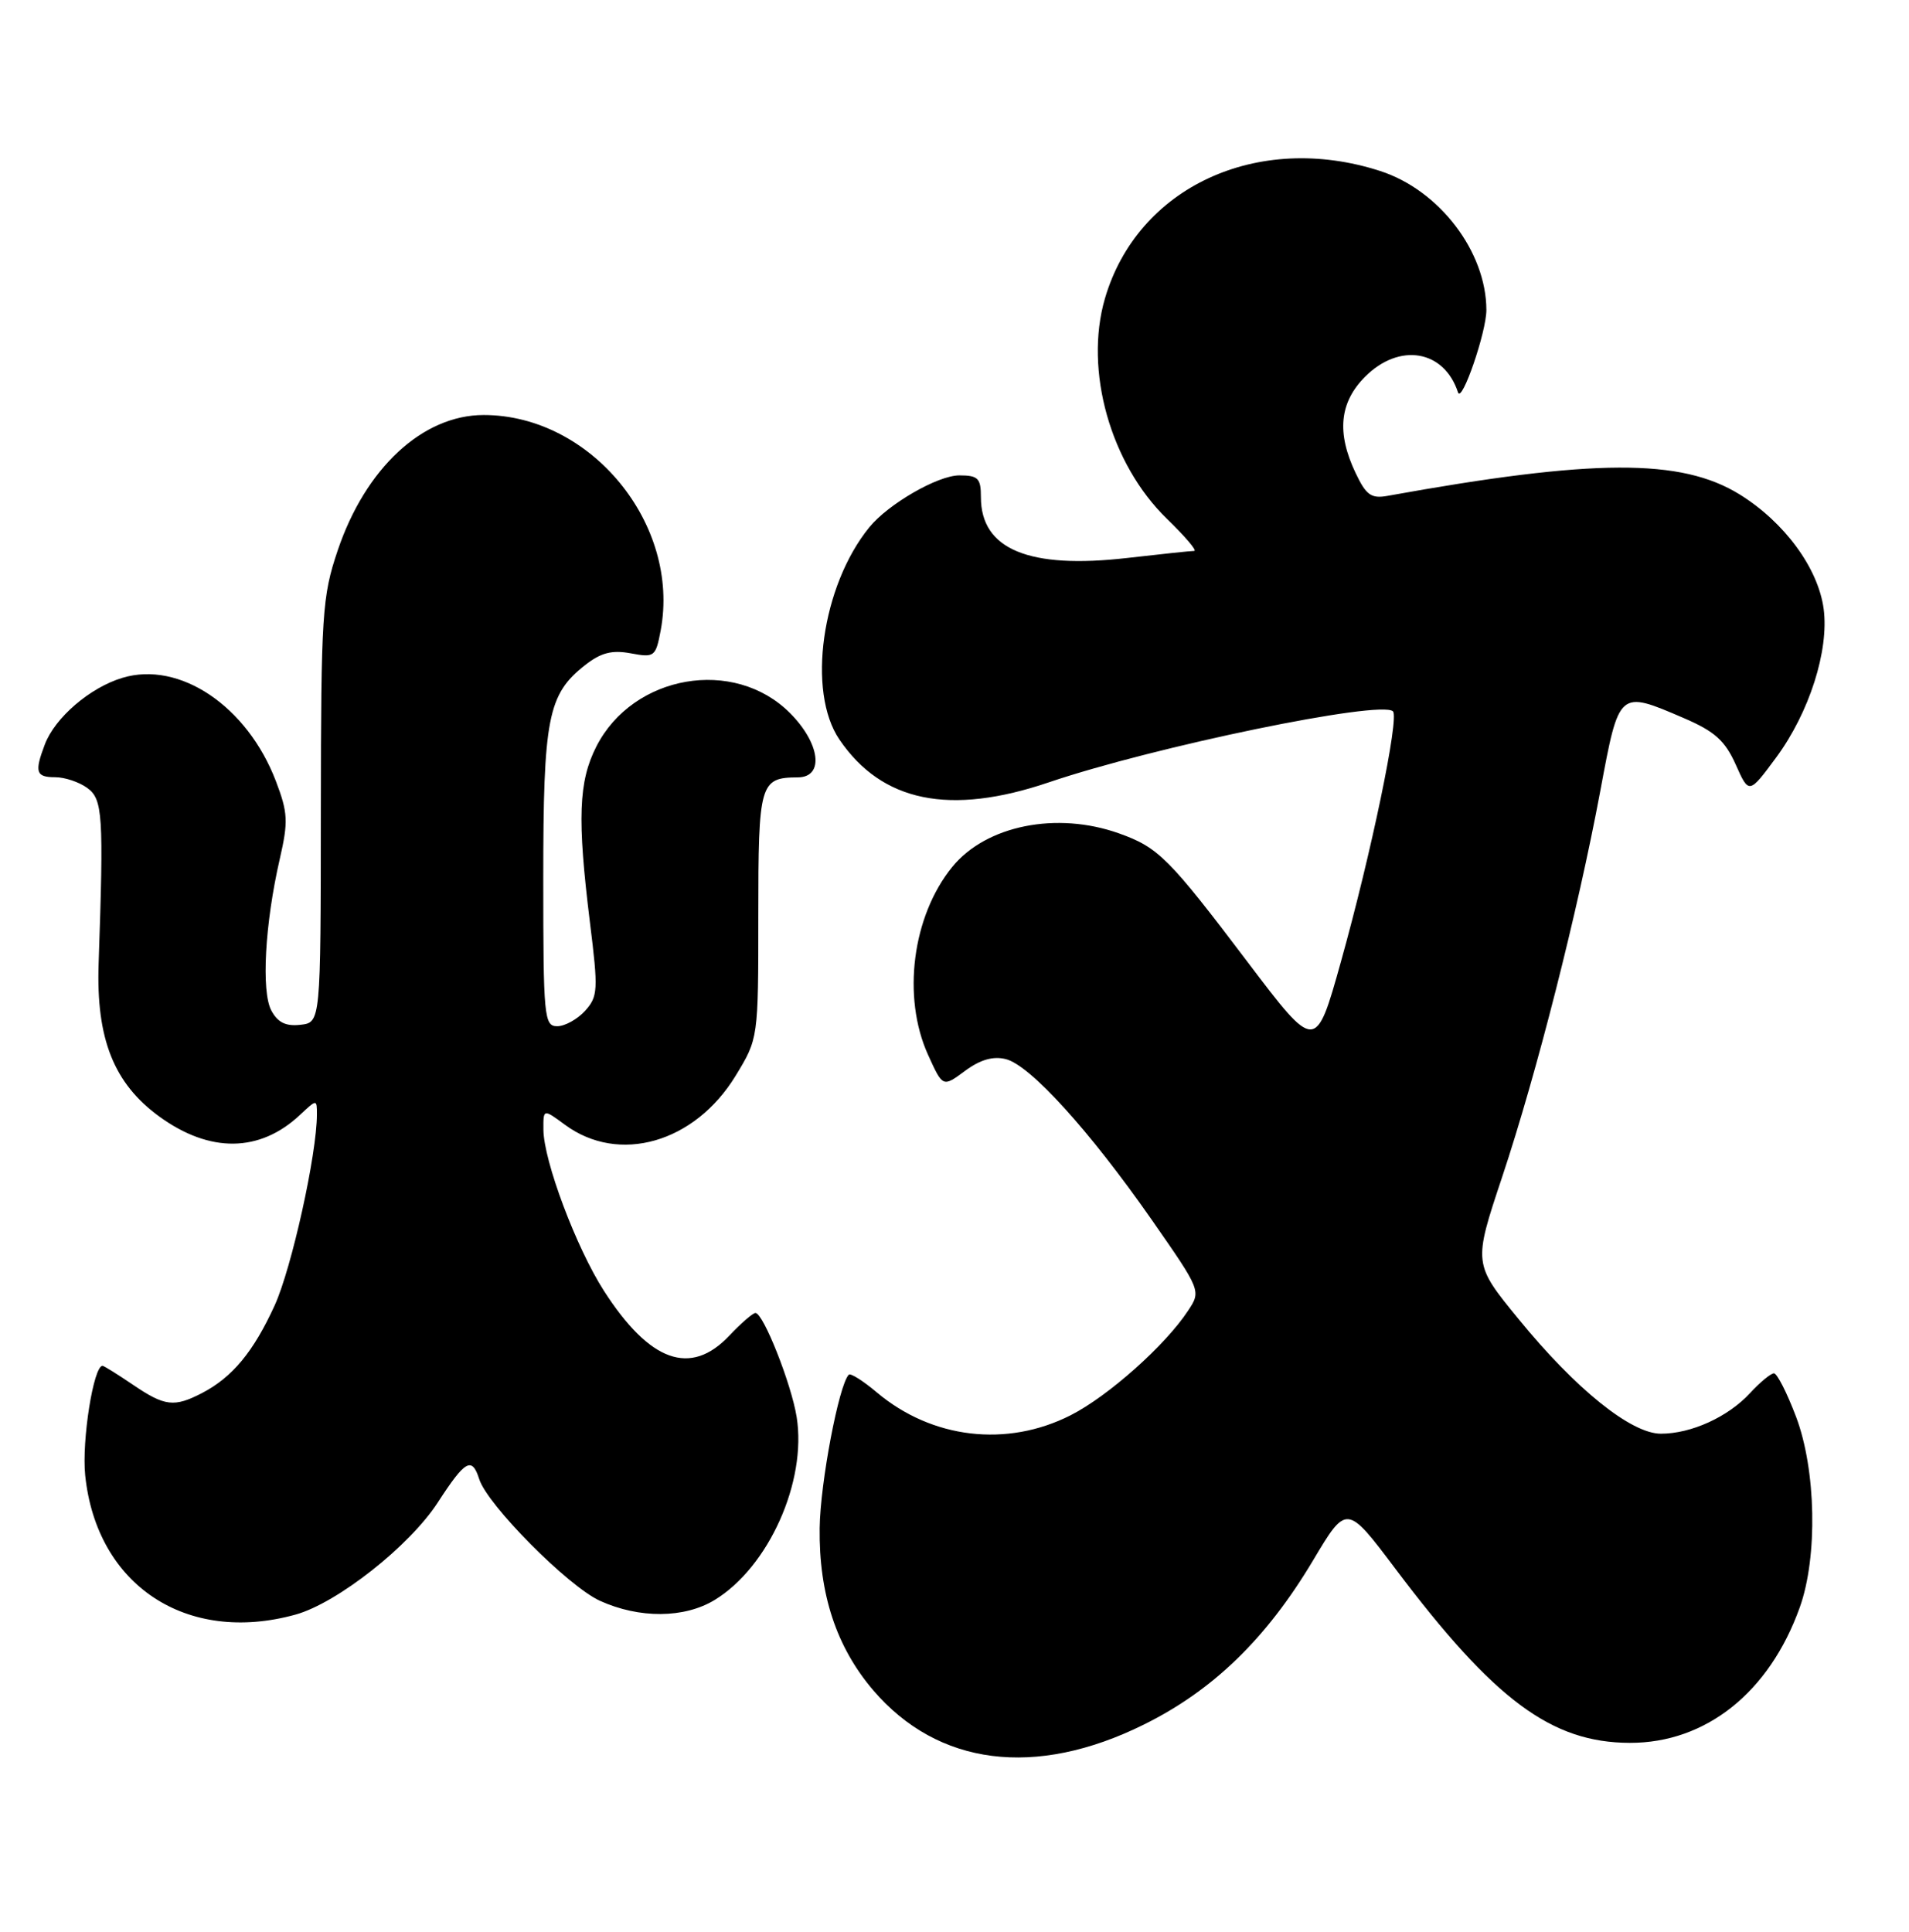 <?xml version="1.0" encoding="UTF-8" standalone="no"?>
<!DOCTYPE svg PUBLIC "-//W3C//DTD SVG 1.1//EN" "http://www.w3.org/Graphics/SVG/1.1/DTD/svg11.dtd" >
<svg xmlns="http://www.w3.org/2000/svg" xmlns:xlink="http://www.w3.org/1999/xlink" version="1.1" viewBox="0 0 253 256">
 <g >
 <path fill="currentColor"
d=" M 151.57 228.56 C 160.76 224.02 167.81 217.18 173.99 206.84 C 178.47 199.32 178.47 199.32 184.94 207.91 C 198.05 225.33 205.62 230.94 216.00 230.97 C 226.09 230.99 234.50 224.28 238.53 213.00 C 240.92 206.31 240.69 194.78 238.03 187.75 C 236.83 184.59 235.52 182.00 235.10 182.00 C 234.69 182.00 233.26 183.18 231.92 184.63 C 229.01 187.78 224.15 190.00 220.12 190.00 C 216.18 190.00 208.84 184.10 201.26 174.81 C 195.25 167.47 195.25 167.47 199.08 155.98 C 203.65 142.26 209.08 120.91 212.10 104.75 C 214.59 91.39 214.52 91.45 223.19 95.18 C 227.24 96.92 228.61 98.15 230.03 101.31 C 231.79 105.26 231.79 105.26 235.40 100.38 C 239.79 94.43 242.42 86.19 241.69 80.69 C 240.96 75.28 236.49 69.20 230.55 65.52 C 222.80 60.73 211.21 60.78 183.91 65.71 C 181.73 66.11 181.05 65.62 179.66 62.69 C 177.12 57.35 177.52 53.33 180.92 49.92 C 185.47 45.37 191.39 46.37 193.23 52.00 C 193.72 53.51 197.00 43.99 196.99 41.07 C 196.97 33.33 190.74 25.19 182.91 22.66 C 166.66 17.41 150.73 24.80 146.43 39.58 C 143.67 49.09 147.17 61.49 154.65 68.75 C 157.06 71.09 158.69 73.00 158.27 73.01 C 157.85 73.01 153.87 73.43 149.43 73.94 C 136.37 75.45 130.00 72.81 130.00 65.89 C 130.00 63.38 129.63 63.00 127.14 63.00 C 124.29 63.00 117.73 66.78 115.21 69.88 C 108.90 77.63 106.92 91.65 111.25 98.01 C 116.89 106.30 125.89 108.13 139.03 103.67 C 153.01 98.93 183.06 92.73 184.61 94.27 C 185.46 95.13 181.74 113.04 177.71 127.46 C 174.37 139.41 174.37 139.41 165.32 127.46 C 154.91 113.70 153.51 112.30 148.32 110.45 C 140.06 107.50 130.69 109.38 126.21 114.88 C 120.90 121.39 119.52 132.14 123.00 139.80 C 124.95 144.10 124.95 144.10 127.89 141.92 C 129.92 140.42 131.61 139.94 133.31 140.36 C 136.53 141.17 144.40 149.84 152.63 161.64 C 159.18 171.04 159.19 171.07 157.46 173.69 C 154.46 178.27 146.87 185.03 141.88 187.56 C 133.42 191.85 123.50 190.67 116.21 184.53 C 114.40 183.00 112.72 181.94 112.49 182.18 C 111.18 183.49 108.71 196.49 108.63 202.50 C 108.52 211.24 110.85 218.29 115.73 224.00 C 124.30 234.01 137.21 235.66 151.57 228.56 Z  M 39.18 213.97 C 44.70 212.43 54.30 204.87 58.03 199.10 C 61.66 193.50 62.55 193.00 63.51 196.02 C 64.60 199.45 75.28 210.21 79.50 212.14 C 84.74 214.52 90.70 214.48 94.72 212.03 C 101.87 207.67 106.95 196.34 105.58 187.78 C 104.88 183.40 101.16 174.00 100.12 174.00 C 99.78 174.00 98.22 175.35 96.66 177.00 C 91.52 182.45 86.11 180.51 80.03 171.05 C 76.37 165.35 72.05 153.84 72.02 149.72 C 72.00 146.94 72.00 146.94 74.85 149.04 C 82.01 154.34 92.06 151.46 97.49 142.57 C 100.50 137.63 100.50 137.63 100.50 121.28 C 100.50 103.76 100.70 103.05 105.75 103.02 C 109.27 102.99 108.71 98.51 104.68 94.48 C 97.28 87.08 83.90 89.40 79.04 98.92 C 76.67 103.57 76.49 108.50 78.18 122.21 C 79.30 131.22 79.25 132.06 77.54 133.96 C 76.52 135.08 74.86 136.00 73.85 136.00 C 72.11 136.00 72.00 134.79 72.00 116.47 C 72.00 95.12 72.60 92.03 77.53 88.15 C 79.65 86.49 81.10 86.12 83.59 86.58 C 86.73 87.17 86.90 87.04 87.56 83.55 C 90.20 69.47 78.31 55.00 64.10 55.00 C 56.01 55.00 48.43 62.04 44.75 72.96 C 42.69 79.07 42.55 81.33 42.52 107.50 C 42.50 135.50 42.50 135.50 39.82 135.81 C 37.88 136.03 36.81 135.51 35.96 133.92 C 34.61 131.40 35.11 122.41 37.07 113.87 C 38.22 108.87 38.16 107.71 36.56 103.51 C 32.76 93.57 23.79 87.54 16.22 89.83 C 11.92 91.12 7.29 95.10 5.94 98.66 C 4.55 102.32 4.76 103.00 7.31 103.00 C 8.58 103.00 10.49 103.64 11.56 104.42 C 13.62 105.92 13.75 107.93 13.07 127.72 C 12.73 137.67 15.09 143.60 21.13 147.98 C 27.82 152.83 34.42 152.75 39.75 147.76 C 41.99 145.66 42.00 145.66 42.00 147.69 C 42.00 152.95 38.65 168.06 36.40 173.00 C 33.59 179.15 30.80 182.51 26.80 184.60 C 23.08 186.53 21.84 186.38 17.60 183.50 C 15.57 182.12 13.76 181.00 13.59 181.00 C 12.39 181.00 10.82 190.93 11.29 195.51 C 12.79 210.09 24.72 217.98 39.18 213.97 Z "/>
</g>
</svg>